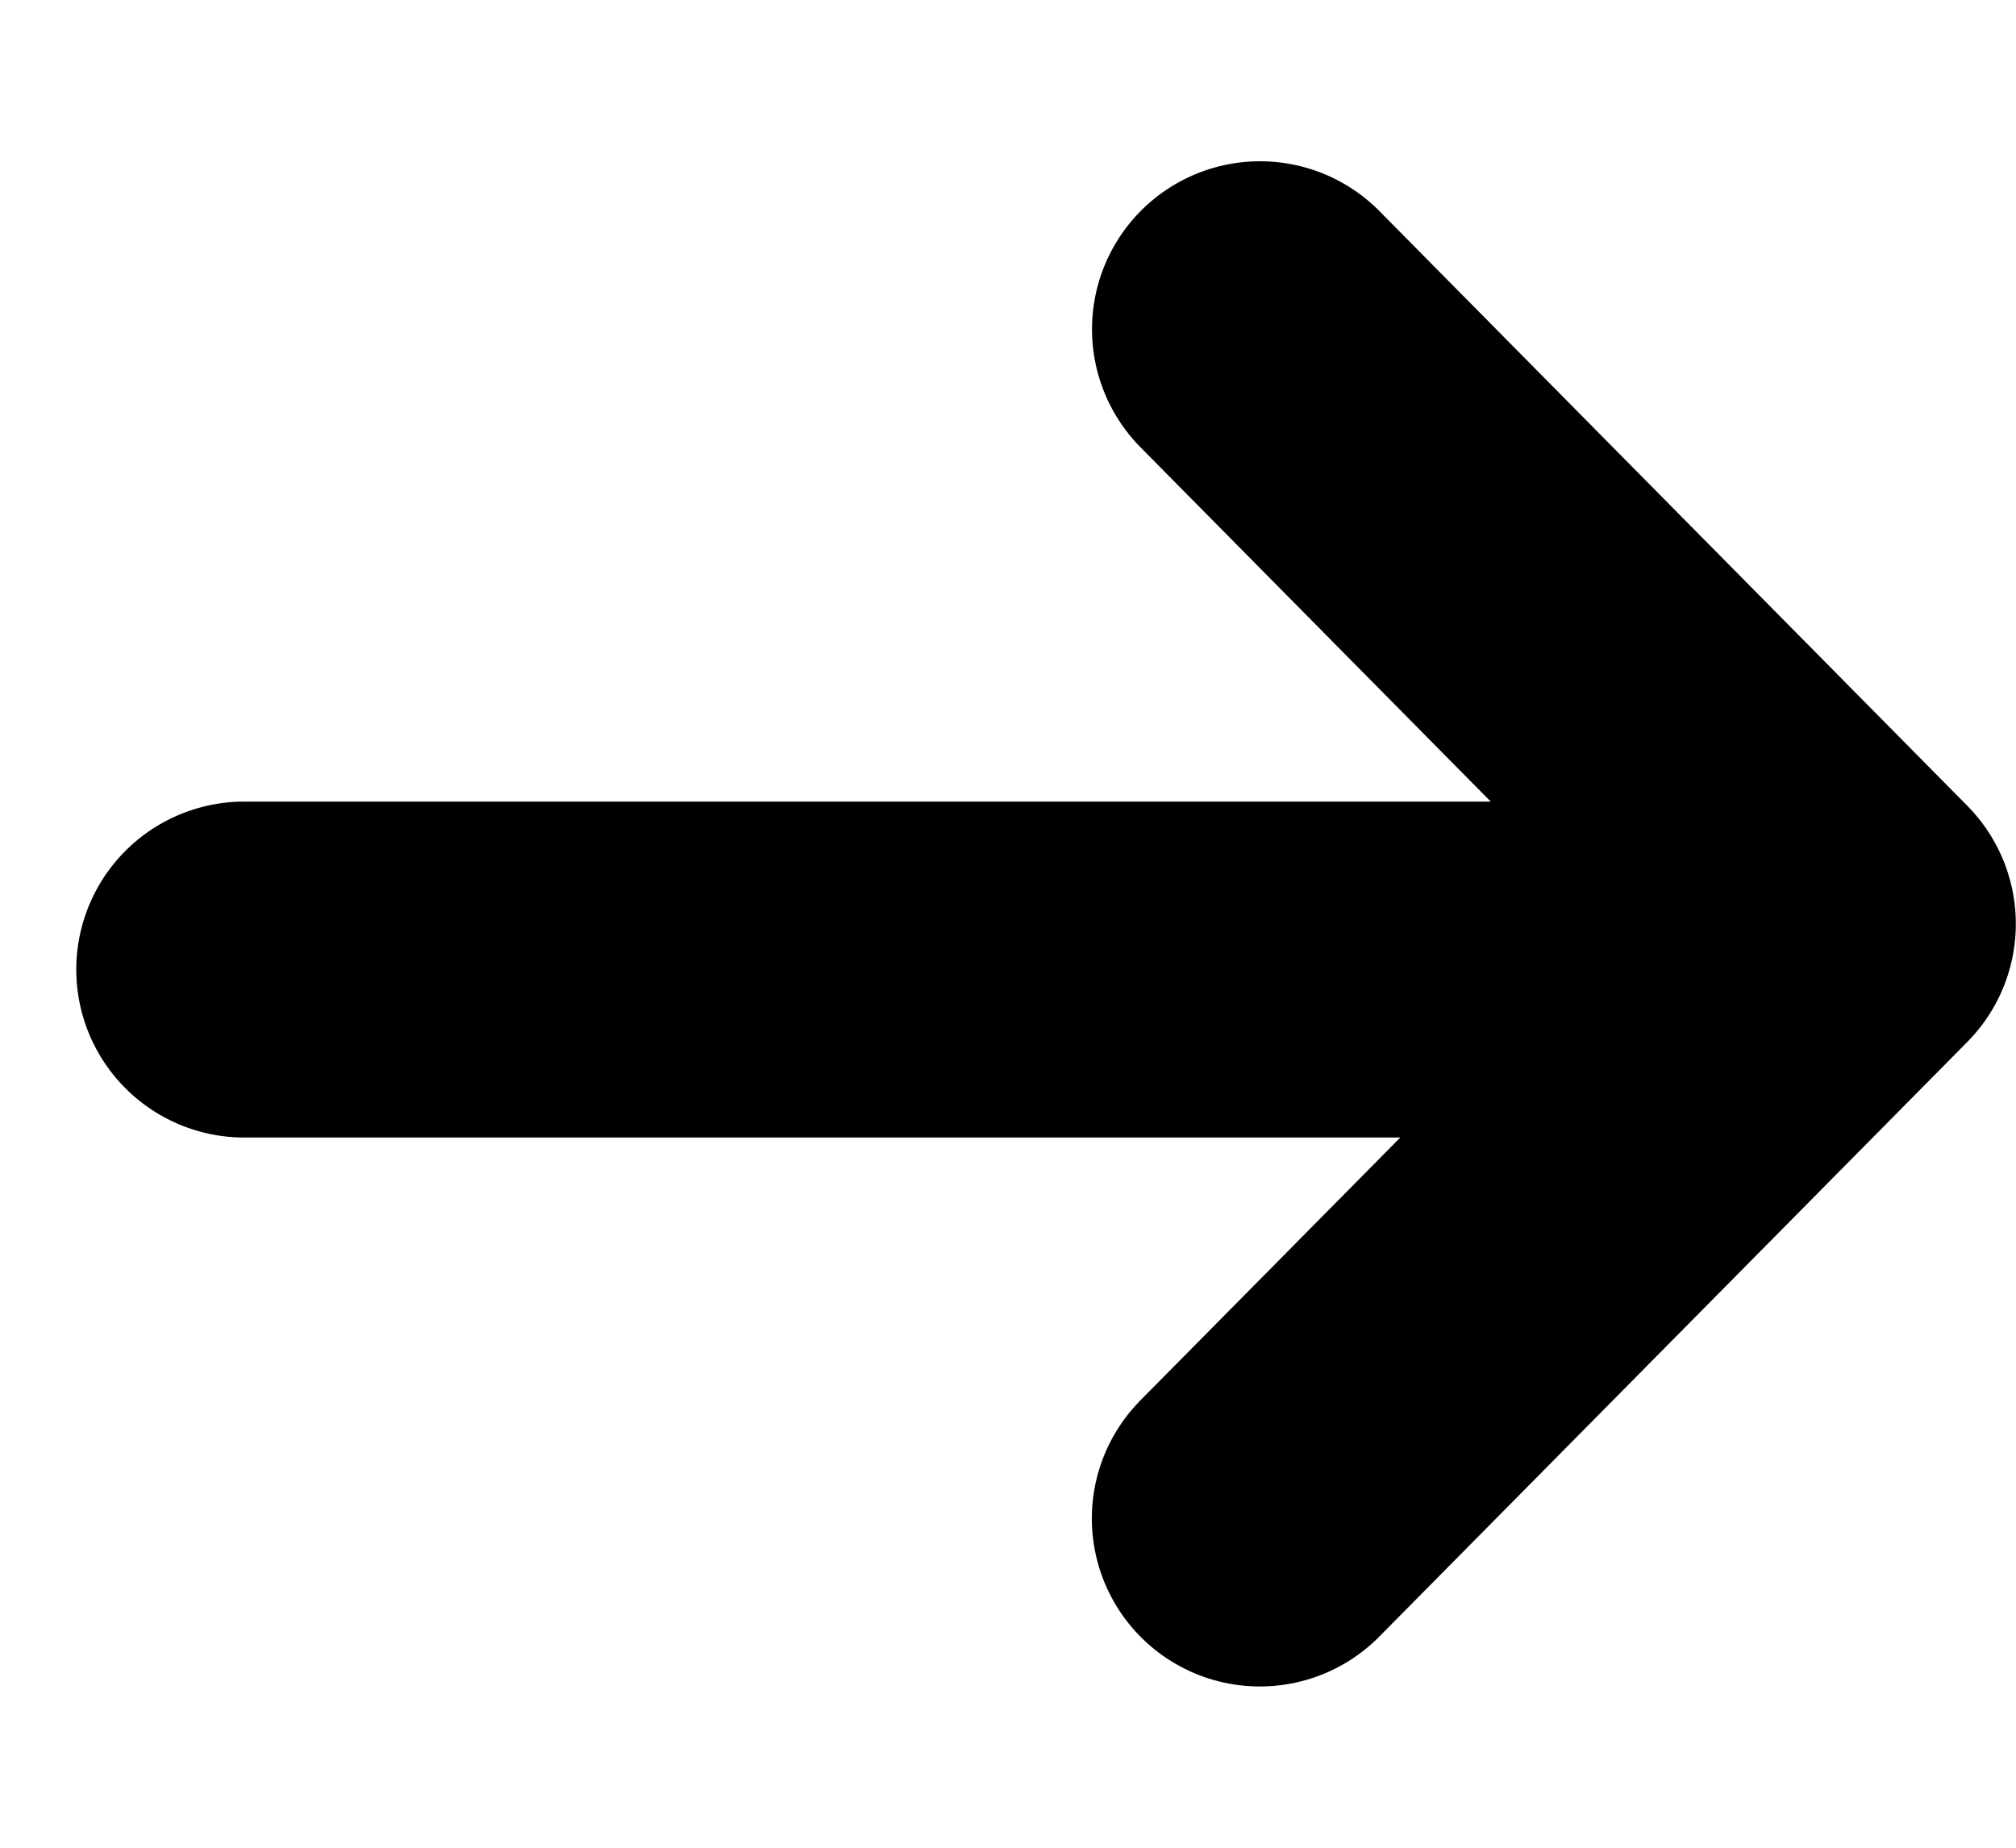<svg xmlns="http://www.w3.org/2000/svg" fill="none" viewBox="0 0 12 11"><g stroke="currentColor" stroke-linecap="round" stroke-linejoin="round" stroke-width="2" clip-path="url(#a)"><path d="m7.5 1.96 3.499 3.54-3.5 3.54M9.454 5.772h-8"/></g><defs><clipPath id="a"><path fill="#fff" d="M12 11H0V0h12z"/></clipPath></defs></svg>
